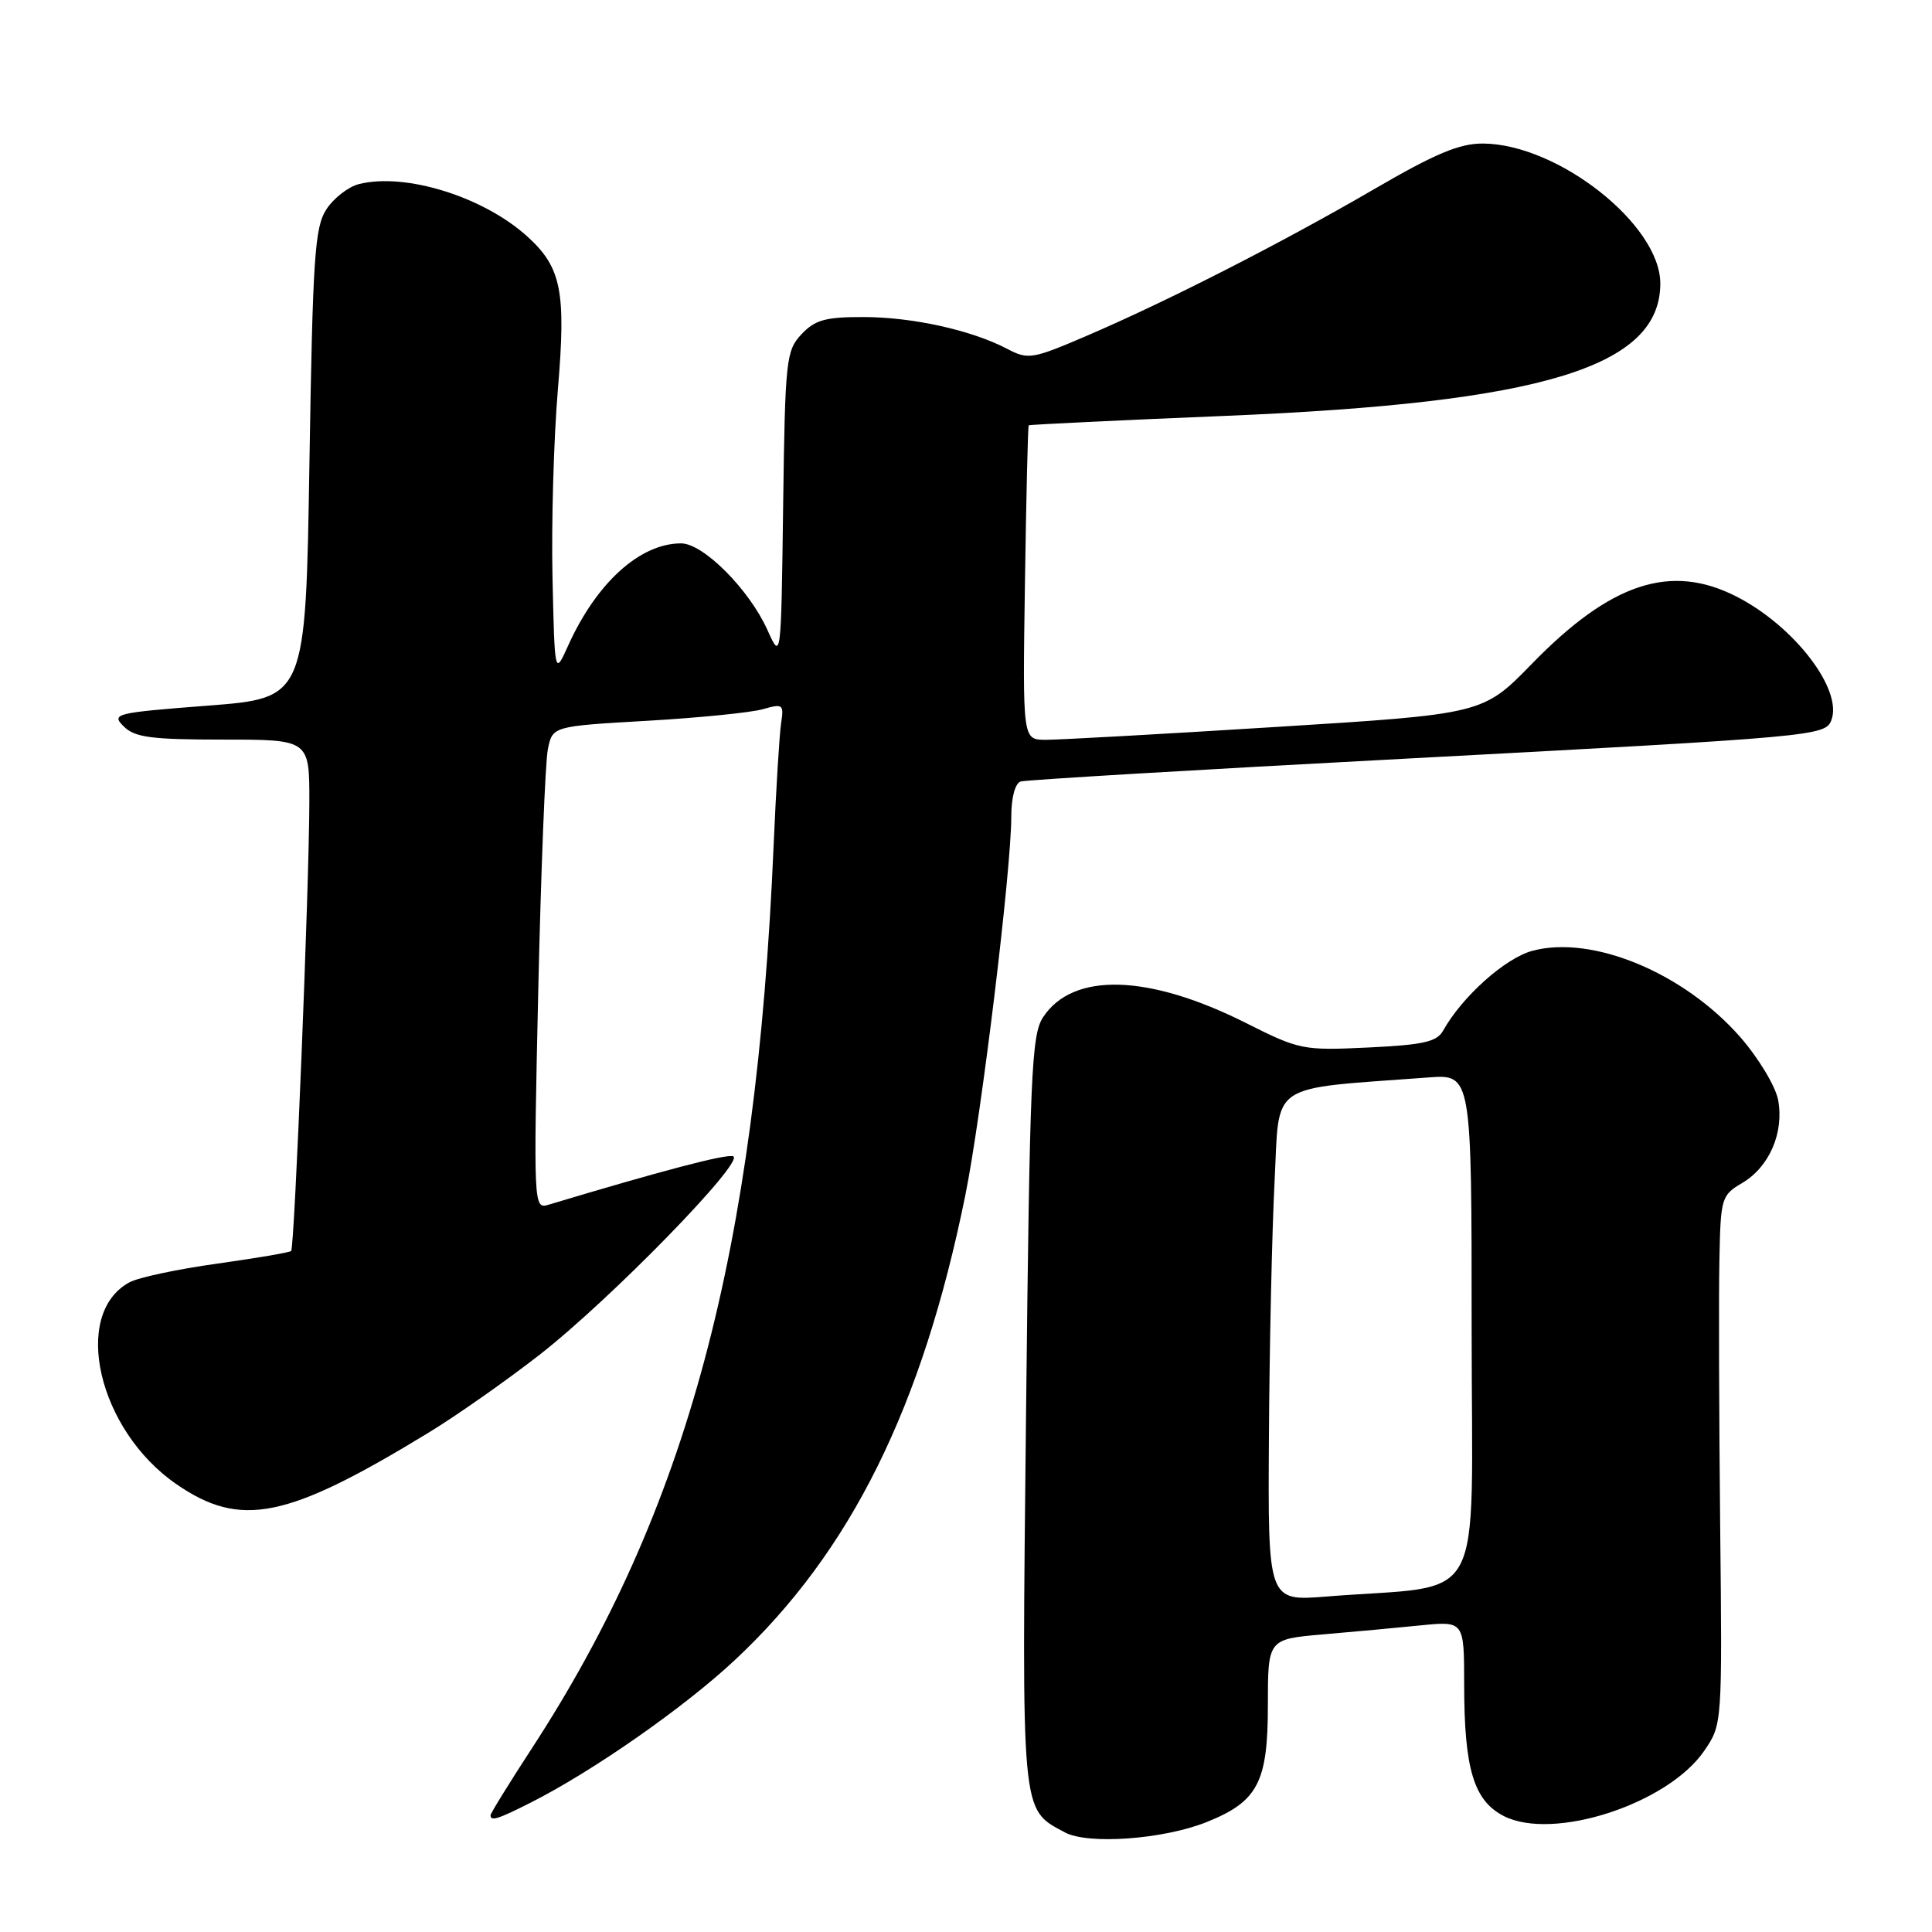 <?xml version="1.0" encoding="UTF-8" standalone="no"?>
<!DOCTYPE svg PUBLIC "-//W3C//DTD SVG 1.1//EN" "http://www.w3.org/Graphics/SVG/1.1/DTD/svg11.dtd" >
<svg xmlns="http://www.w3.org/2000/svg" xmlns:xlink="http://www.w3.org/1999/xlink" version="1.1" viewBox="0 0 256 256">
 <g >
 <path fill="currentColor"
d=" M 159.87 241.44 C 166.67 238.72 168.00 236.18 168.00 225.97 C 168.00 217.20 168.00 217.20 175.25 216.57 C 179.24 216.23 185.09 215.69 188.25 215.37 C 194.00 214.80 194.00 214.80 194.01 223.15 C 194.01 234.36 195.27 238.57 199.23 240.62 C 205.76 243.99 220.99 239.05 225.82 231.99 C 228.21 228.50 228.21 228.50 227.93 202.00 C 227.78 187.43 227.73 171.66 227.83 166.97 C 227.99 158.71 228.09 158.38 230.87 156.74 C 234.45 154.62 236.42 150.06 235.61 145.75 C 235.27 143.94 233.02 140.21 230.62 137.45 C 223.14 128.90 210.98 123.85 203.04 125.99 C 199.44 126.96 193.75 132.05 191.23 136.55 C 190.40 138.05 188.61 138.45 181.30 138.80 C 172.66 139.21 172.19 139.12 165.13 135.57 C 152.20 129.06 142.17 128.77 138.21 134.79 C 136.67 137.14 136.45 142.40 135.96 186.95 C 135.38 241.09 135.24 239.63 141.10 242.80 C 144.15 244.45 154.14 243.73 159.87 241.44 Z  M 70.29 238.87 C 78.51 234.73 90.70 226.22 97.39 219.95 C 112.73 205.61 122.22 186.45 127.91 158.38 C 130.05 147.81 134.00 115.30 134.00 108.22 C 134.00 105.67 134.51 103.78 135.25 103.55 C 135.94 103.34 158.77 101.98 186.00 100.54 C 240.53 97.64 241.86 97.52 242.66 95.44 C 244.22 91.39 237.75 82.95 230.08 79.04 C 221.38 74.60 213.45 77.21 203.00 87.94 C 196.50 94.62 196.50 94.62 169.00 96.33 C 153.88 97.28 140.15 98.04 138.50 98.03 C 135.50 98.00 135.50 98.00 135.81 77.28 C 135.98 65.88 136.20 56.46 136.31 56.36 C 136.41 56.26 148.20 55.69 162.50 55.10 C 204.44 53.36 220.00 48.62 220.00 37.56 C 220.00 29.77 206.43 19.08 196.50 19.02 C 193.38 19.00 190.16 20.36 182.00 25.11 C 169.80 32.20 154.70 39.91 143.94 44.52 C 136.79 47.59 136.23 47.68 133.47 46.23 C 128.74 43.75 120.94 42.02 114.42 42.01 C 109.37 42.00 107.99 42.39 106.20 44.29 C 104.16 46.46 104.03 47.67 103.77 67.04 C 103.50 87.50 103.50 87.50 101.70 83.50 C 99.28 78.11 93.19 72.00 90.25 72.00 C 84.80 72.00 79.04 77.22 75.28 85.55 C 73.50 89.50 73.50 89.50 73.21 76.50 C 73.05 69.35 73.37 58.16 73.92 51.63 C 75.02 38.59 74.39 35.44 69.88 31.34 C 64.06 26.07 53.73 22.85 47.57 24.39 C 46.17 24.74 44.23 26.24 43.26 27.72 C 41.70 30.09 41.44 34.02 41.00 61.45 C 40.50 92.50 40.50 92.50 27.56 93.50 C 15.24 94.45 14.71 94.58 16.39 96.25 C 17.85 97.71 20.02 98.00 29.57 98.00 C 41.00 98.00 41.00 98.00 40.99 106.25 C 40.97 117.43 39.03 165.30 38.58 165.76 C 38.38 165.96 33.96 166.71 28.77 167.44 C 23.57 168.16 18.36 169.27 17.18 169.90 C 9.42 174.06 12.99 189.50 23.36 196.65 C 31.90 202.54 38.01 201.29 56.78 189.84 C 60.48 187.59 67.10 182.94 71.50 179.51 C 80.87 172.21 98.84 153.78 97.14 153.21 C 96.18 152.89 87.67 155.13 72.59 159.66 C 70.72 160.22 70.69 159.49 71.32 131.31 C 71.68 115.40 72.25 101.00 72.59 99.31 C 73.20 96.23 73.20 96.23 85.74 95.51 C 92.63 95.11 99.54 94.42 101.09 93.97 C 103.74 93.21 103.89 93.33 103.50 95.83 C 103.28 97.30 102.83 104.58 102.51 112.00 C 100.20 165.99 91.06 200.09 70.42 231.75 C 67.44 236.32 65.00 240.28 65.00 240.53 C 65.00 241.36 65.99 241.05 70.29 238.87 Z  M 168.14 190.34 C 168.21 178.33 168.55 163.10 168.89 156.50 C 169.57 143.19 167.82 144.37 189.25 142.77 C 195.00 142.34 195.00 142.34 195.00 176.07 C 195.00 213.99 197.26 209.82 175.75 211.55 C 168.00 212.17 168.00 212.17 168.14 190.34 Z "/>
</g>
</svg>